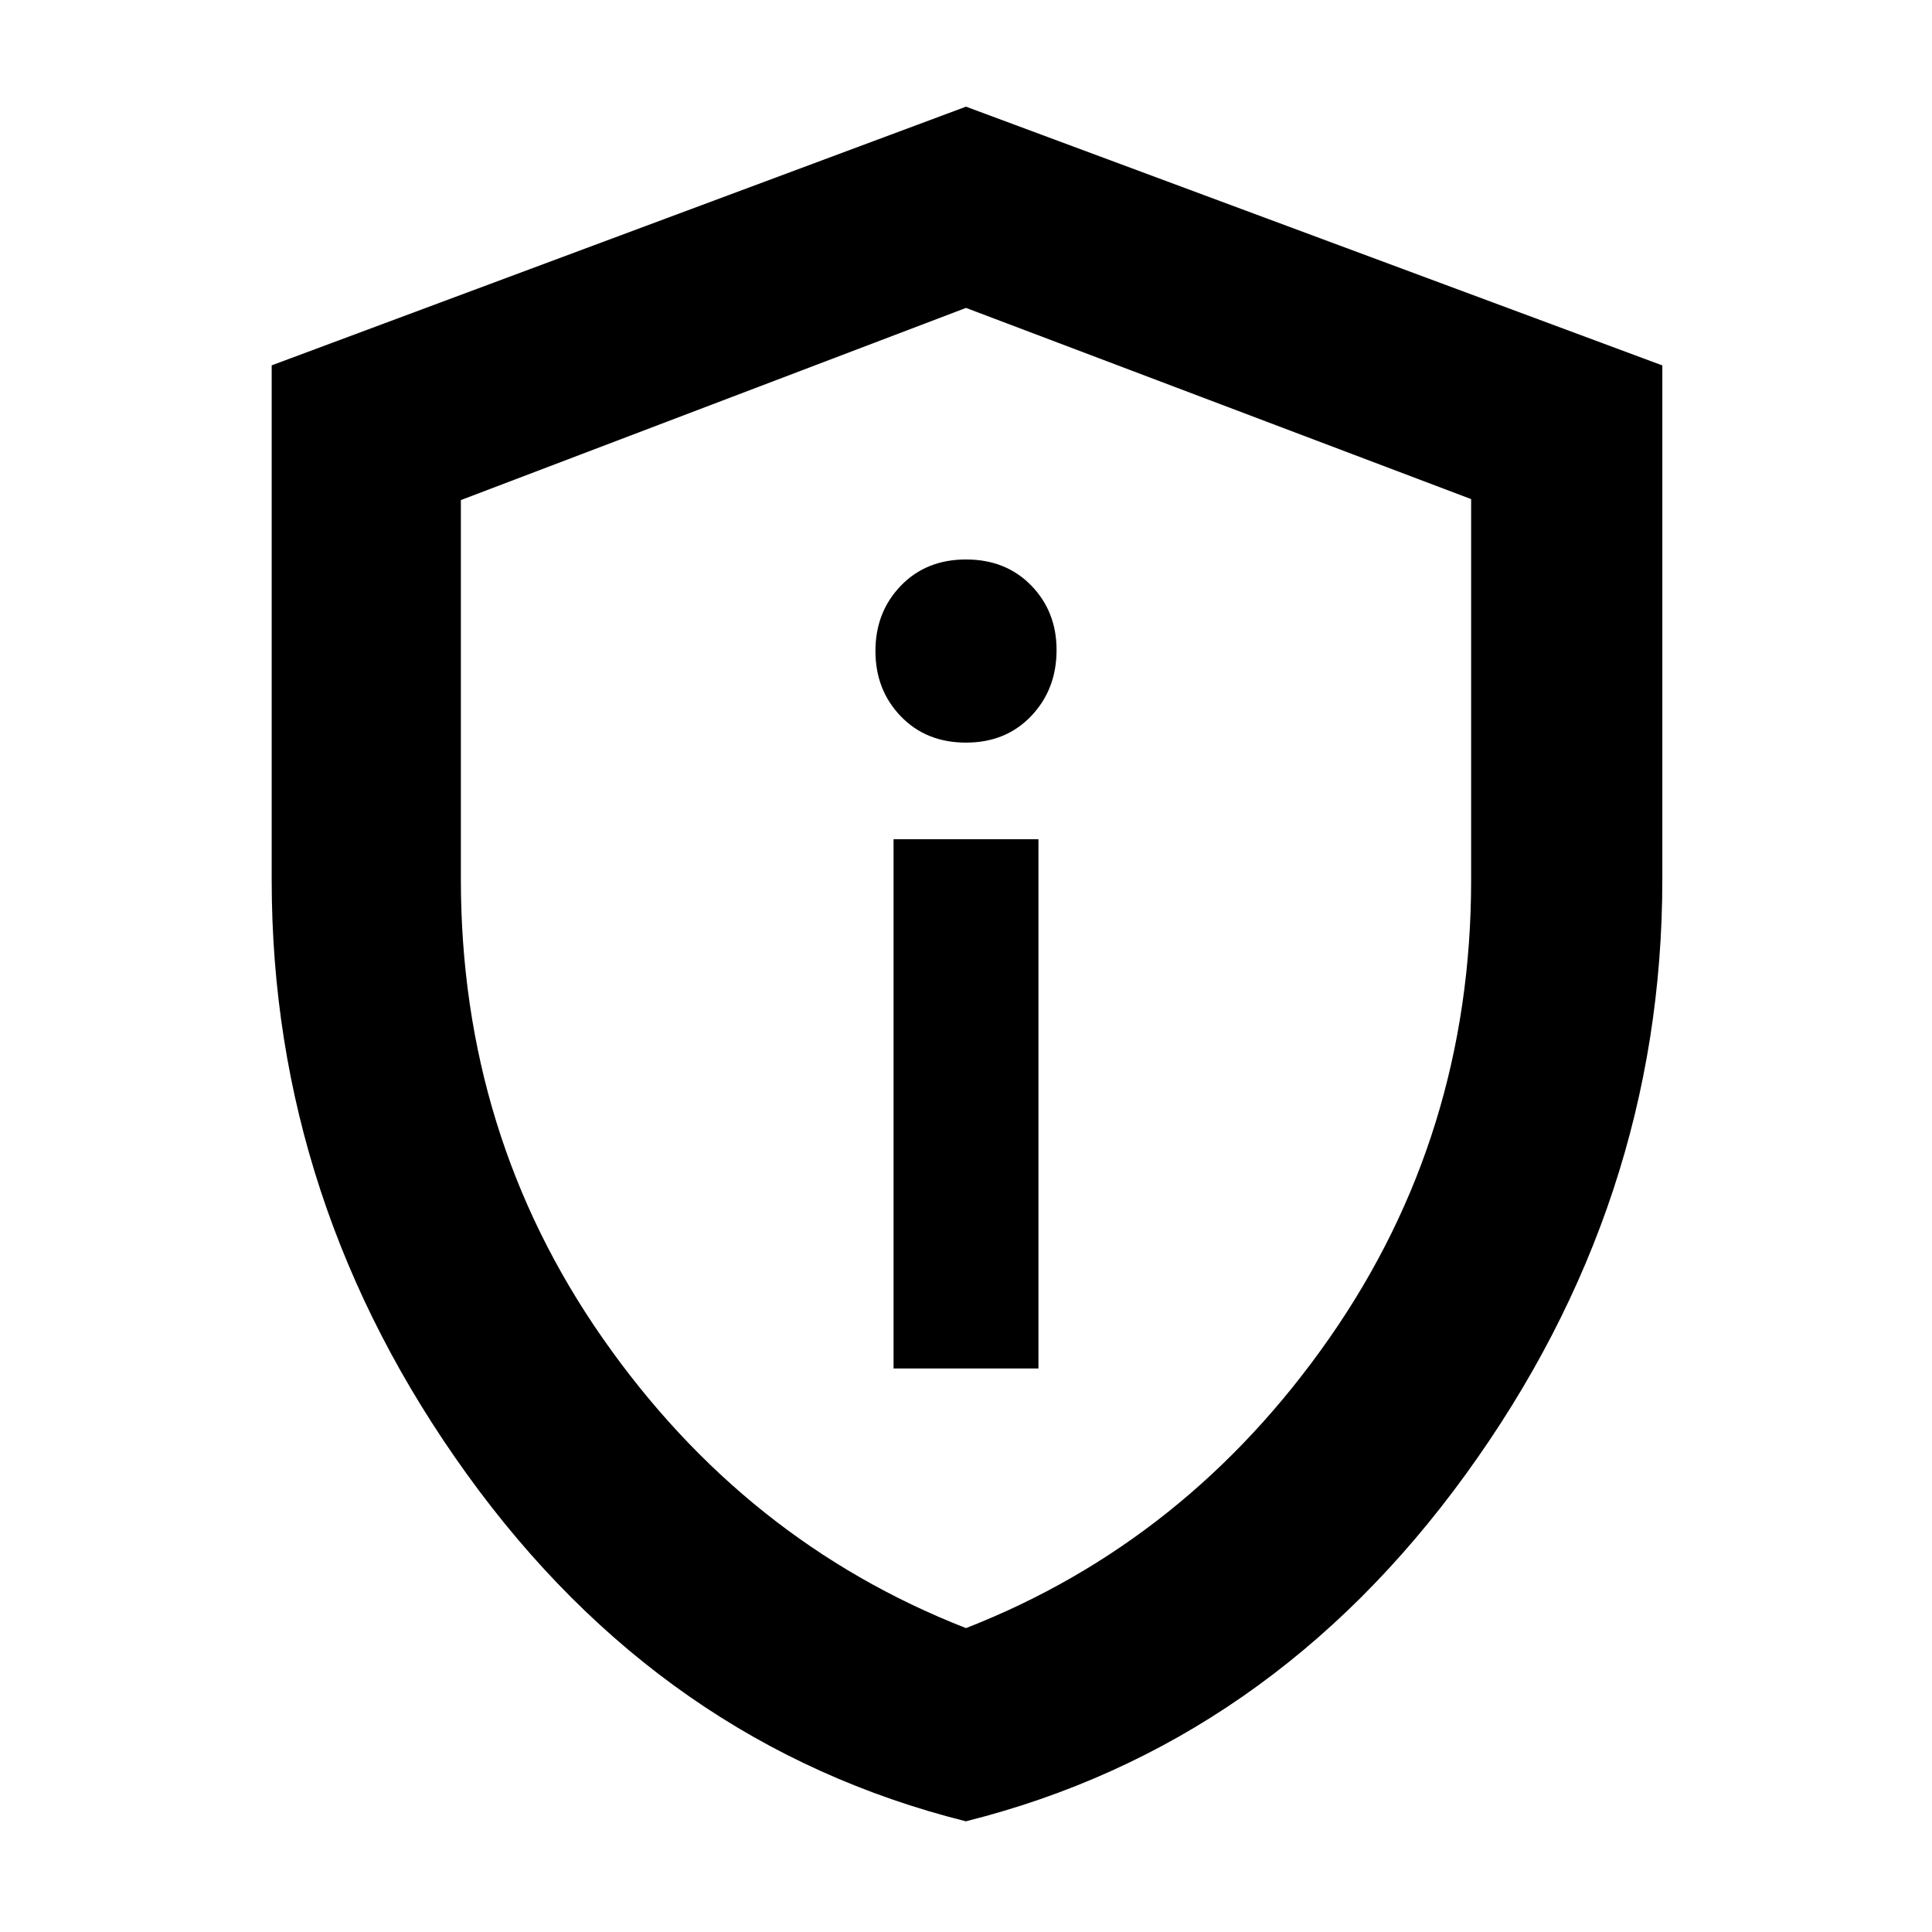 <svg xmlns="http://www.w3.org/2000/svg" width="48" height="48" viewBox="0 96 960 960"><path d="M444 776h72V513h-72v263Zm36-311q19.825 0 32.412-13.225Q525 438.55 525 419q0-19.125-12.588-32.062Q499.825 374 480 374t-32.413 13.079Q435 400.157 435 419.491t12.587 32.421Q460.175 465 480 465Zm-.063 536q-150.832-37.81-247.885-172.409Q135 693.993 135 533.326V277.538L480 149l346 128.571V533q0 160.79-97.616 295.49-97.615 134.7-248.447 172.51Zm.063-96q110-43 180.5-144T731 533.294V344l-251-95-251 95.484v188.345Q229 660 299.5 761 370 862 480 905Zm0-328Z"/></svg>